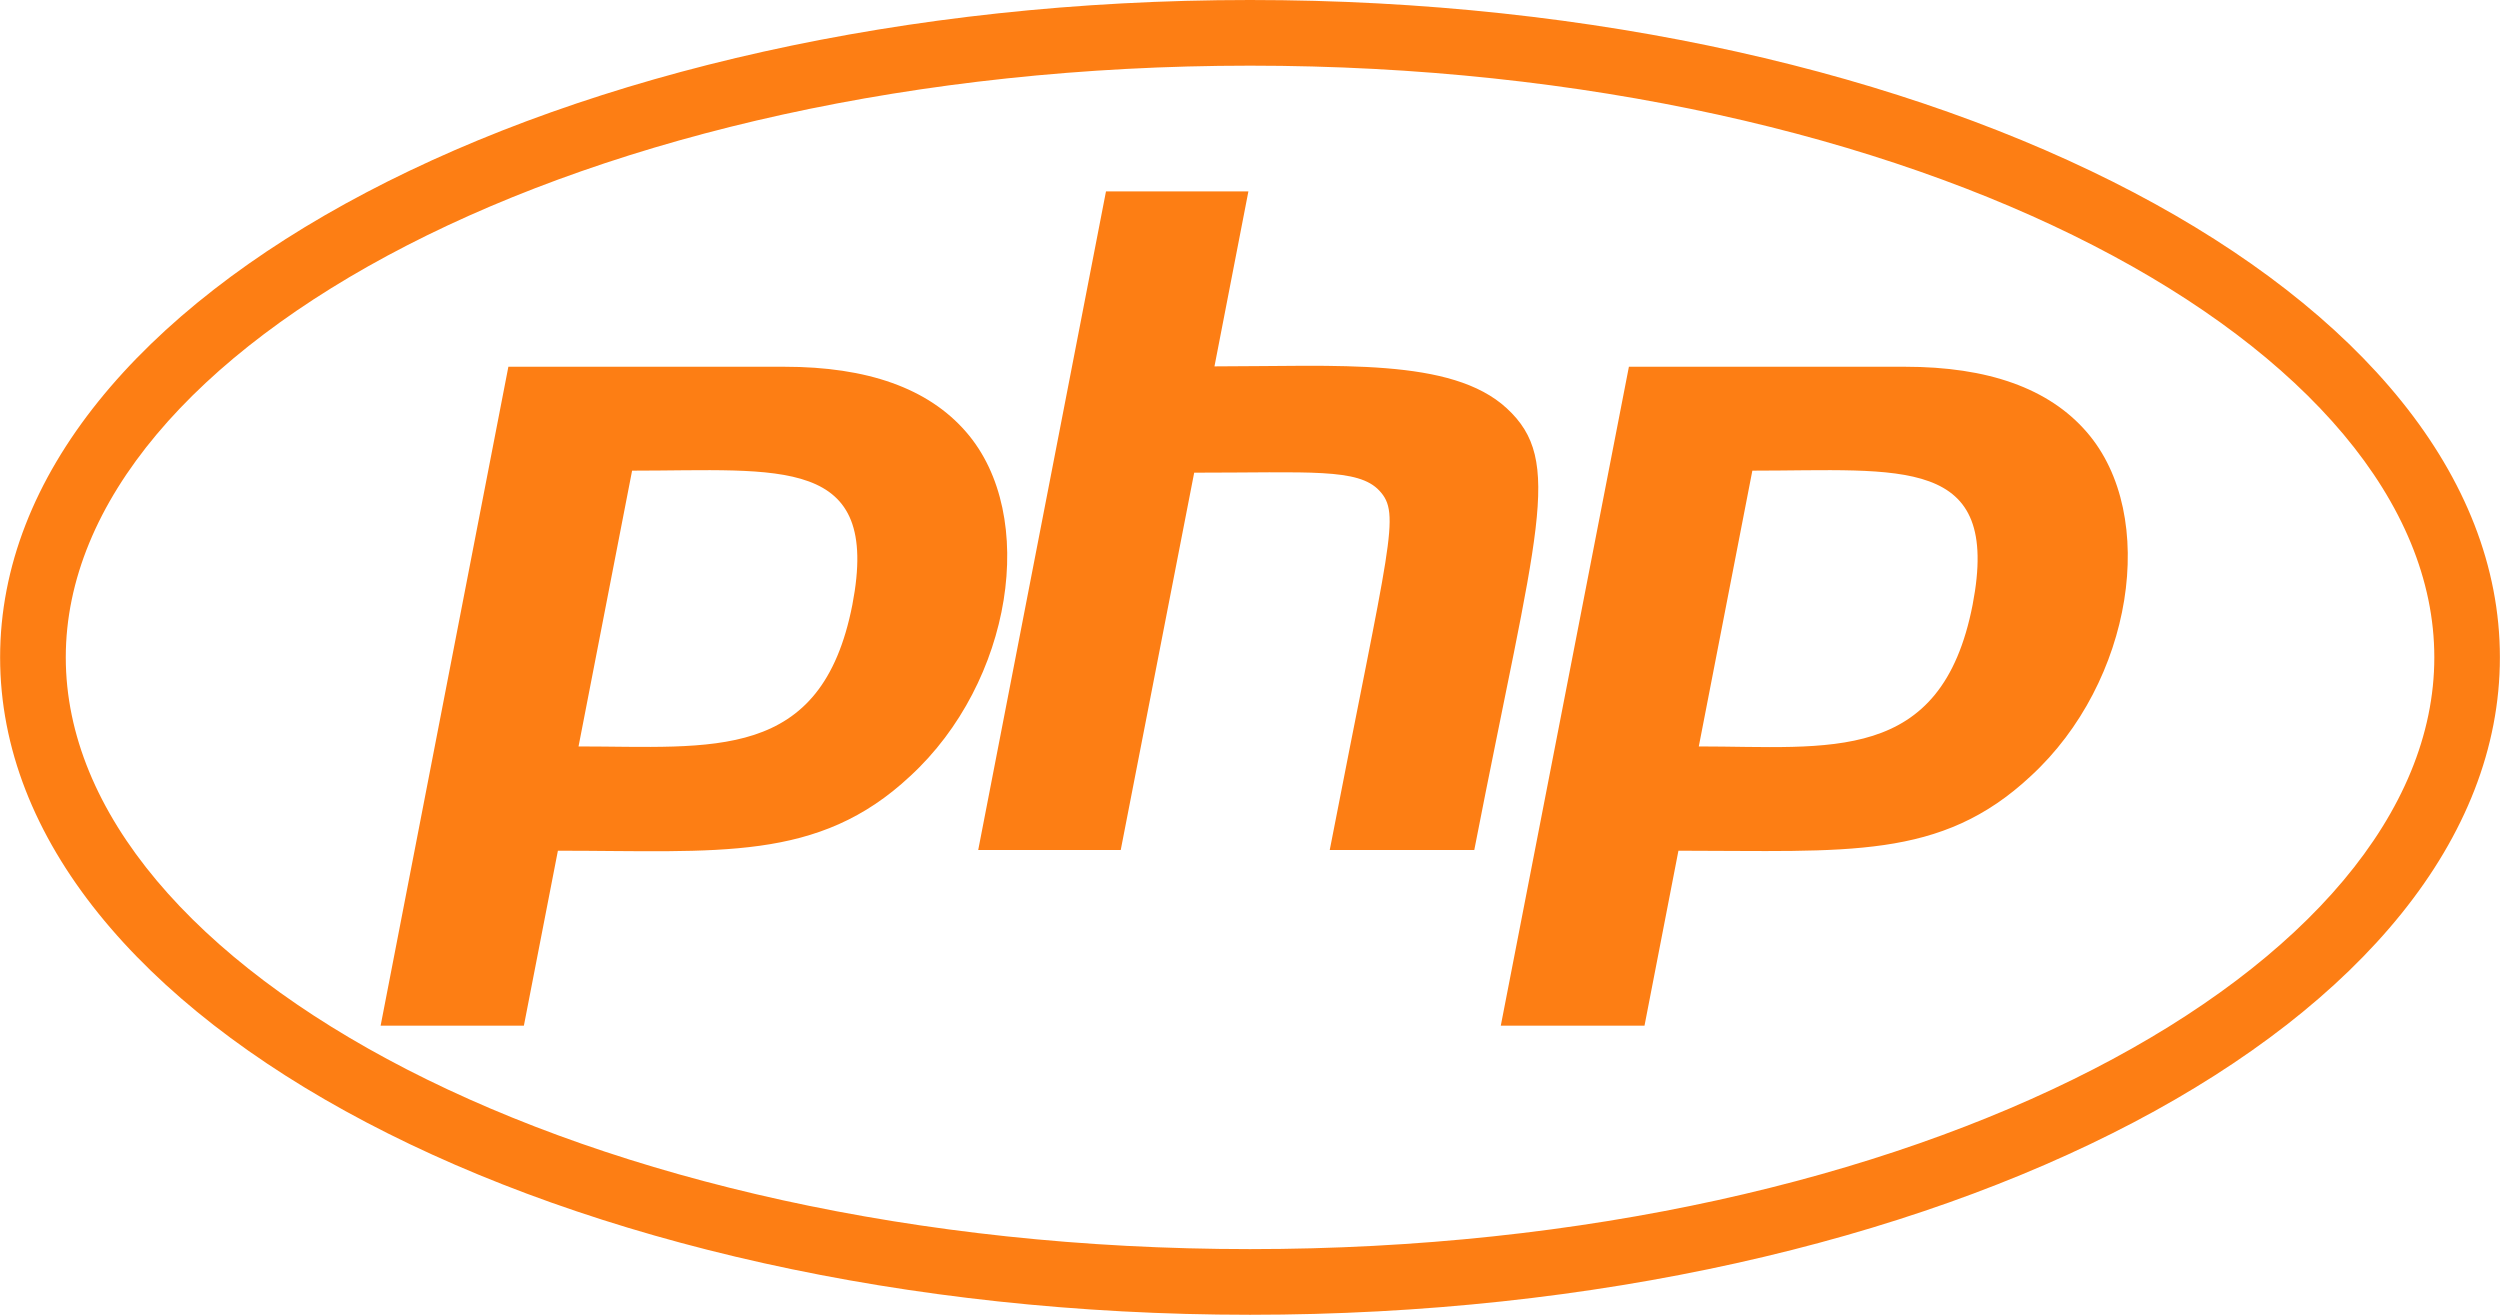 <?xml version="1.0" encoding="UTF-8"?>
<!DOCTYPE svg PUBLIC "-//W3C//DTD SVG 1.1//EN" "http://www.w3.org/Graphics/SVG/1.1/DTD/svg11.dtd">
<!-- Creator: CorelDRAW 2021 (64 Bit) -->
<svg xmlns="http://www.w3.org/2000/svg" xml:space="preserve" width="11.421mm" height="6.006mm" version="1.1" style="shape-rendering:geometricPrecision; text-rendering:geometricPrecision; image-rendering:optimizeQuality; fill-rule:evenodd; clip-rule:evenodd"
viewBox="0 0 272.57 143.35"
 xmlns:xlink="http://www.w3.org/1999/xlink"
 xmlns:xodm="http://www.corel.com/coreldraw/odm/2003">
 <defs>
  <style type="text/css">
   <![CDATA[
    .fil0 {fill:#FD7E14;fill-rule:nonzero}
   ]]>
  </style>
 </defs>
 <g id="Camada_x0020_1">
  <g>
   <path class="fil0" d="M136.29 7.16c73,0 129.13,30.75 129.13,64.52 0,33.77 -56.17,64.52 -129.13,64.52 -73,0 -129.13,-30.75 -129.13,-64.52 0,-33.77 56.18,-64.52 129.13,-64.52l0 0zm0 -7.16c-75.26,0 -136.29,32.07 -136.29,71.68 0,39.61 61.03,71.68 136.29,71.68 75.25,0 136.28,-32.07 136.28,-71.68 0,-39.61 -61.03,-71.68 -136.28,-71.68zm-43.36 65.93c-3.37,17.25 -15.25,15.46 -29.86,15.46l5.84 -30.07c16.18,0 27.17,-1.75 24.02,14.61l0 0zm-51.45 45.91l15.63 0 3.71 -19.08c17.5,0 28.36,1.28 38.42,-8.14 11.11,-10.22 14.01,-28.41 6.09,-37.52 -4.13,-4.77 -10.77,-7.11 -19.8,-7.11l-30.11 0 -13.93 71.85zm79.09 -90.97l15.54 0 -3.7 19.08c13.42,0 25.85,-0.98 31.86,4.56 6.3,5.79 3.28,13.2 -3.53,48.17l-15.76 0c6.56,-33.82 7.79,-36.63 5.41,-39.18 -2.3,-2.47 -7.54,-1.96 -20.19,-1.96l-8.01 41.14 -15.54 0 13.93 -71.8 0 0zm94.51 45.06c-3.41,17.51 -15.63,15.46 -29.86,15.46l5.84 -30.07c16.27,0 27.17,-1.75 24.02,14.61l0 0zm-51.45 45.91l15.67 0 3.7 -19.08c18.4,0 28.58,1.06 38.42,-8.14 11.12,-10.22 14.01,-28.41 6.09,-37.52 -4.13,-4.77 -10.78,-7.11 -19.8,-7.11l-30.11 0 -13.97 71.85z"/>
  </g>
 </g>
</svg>
